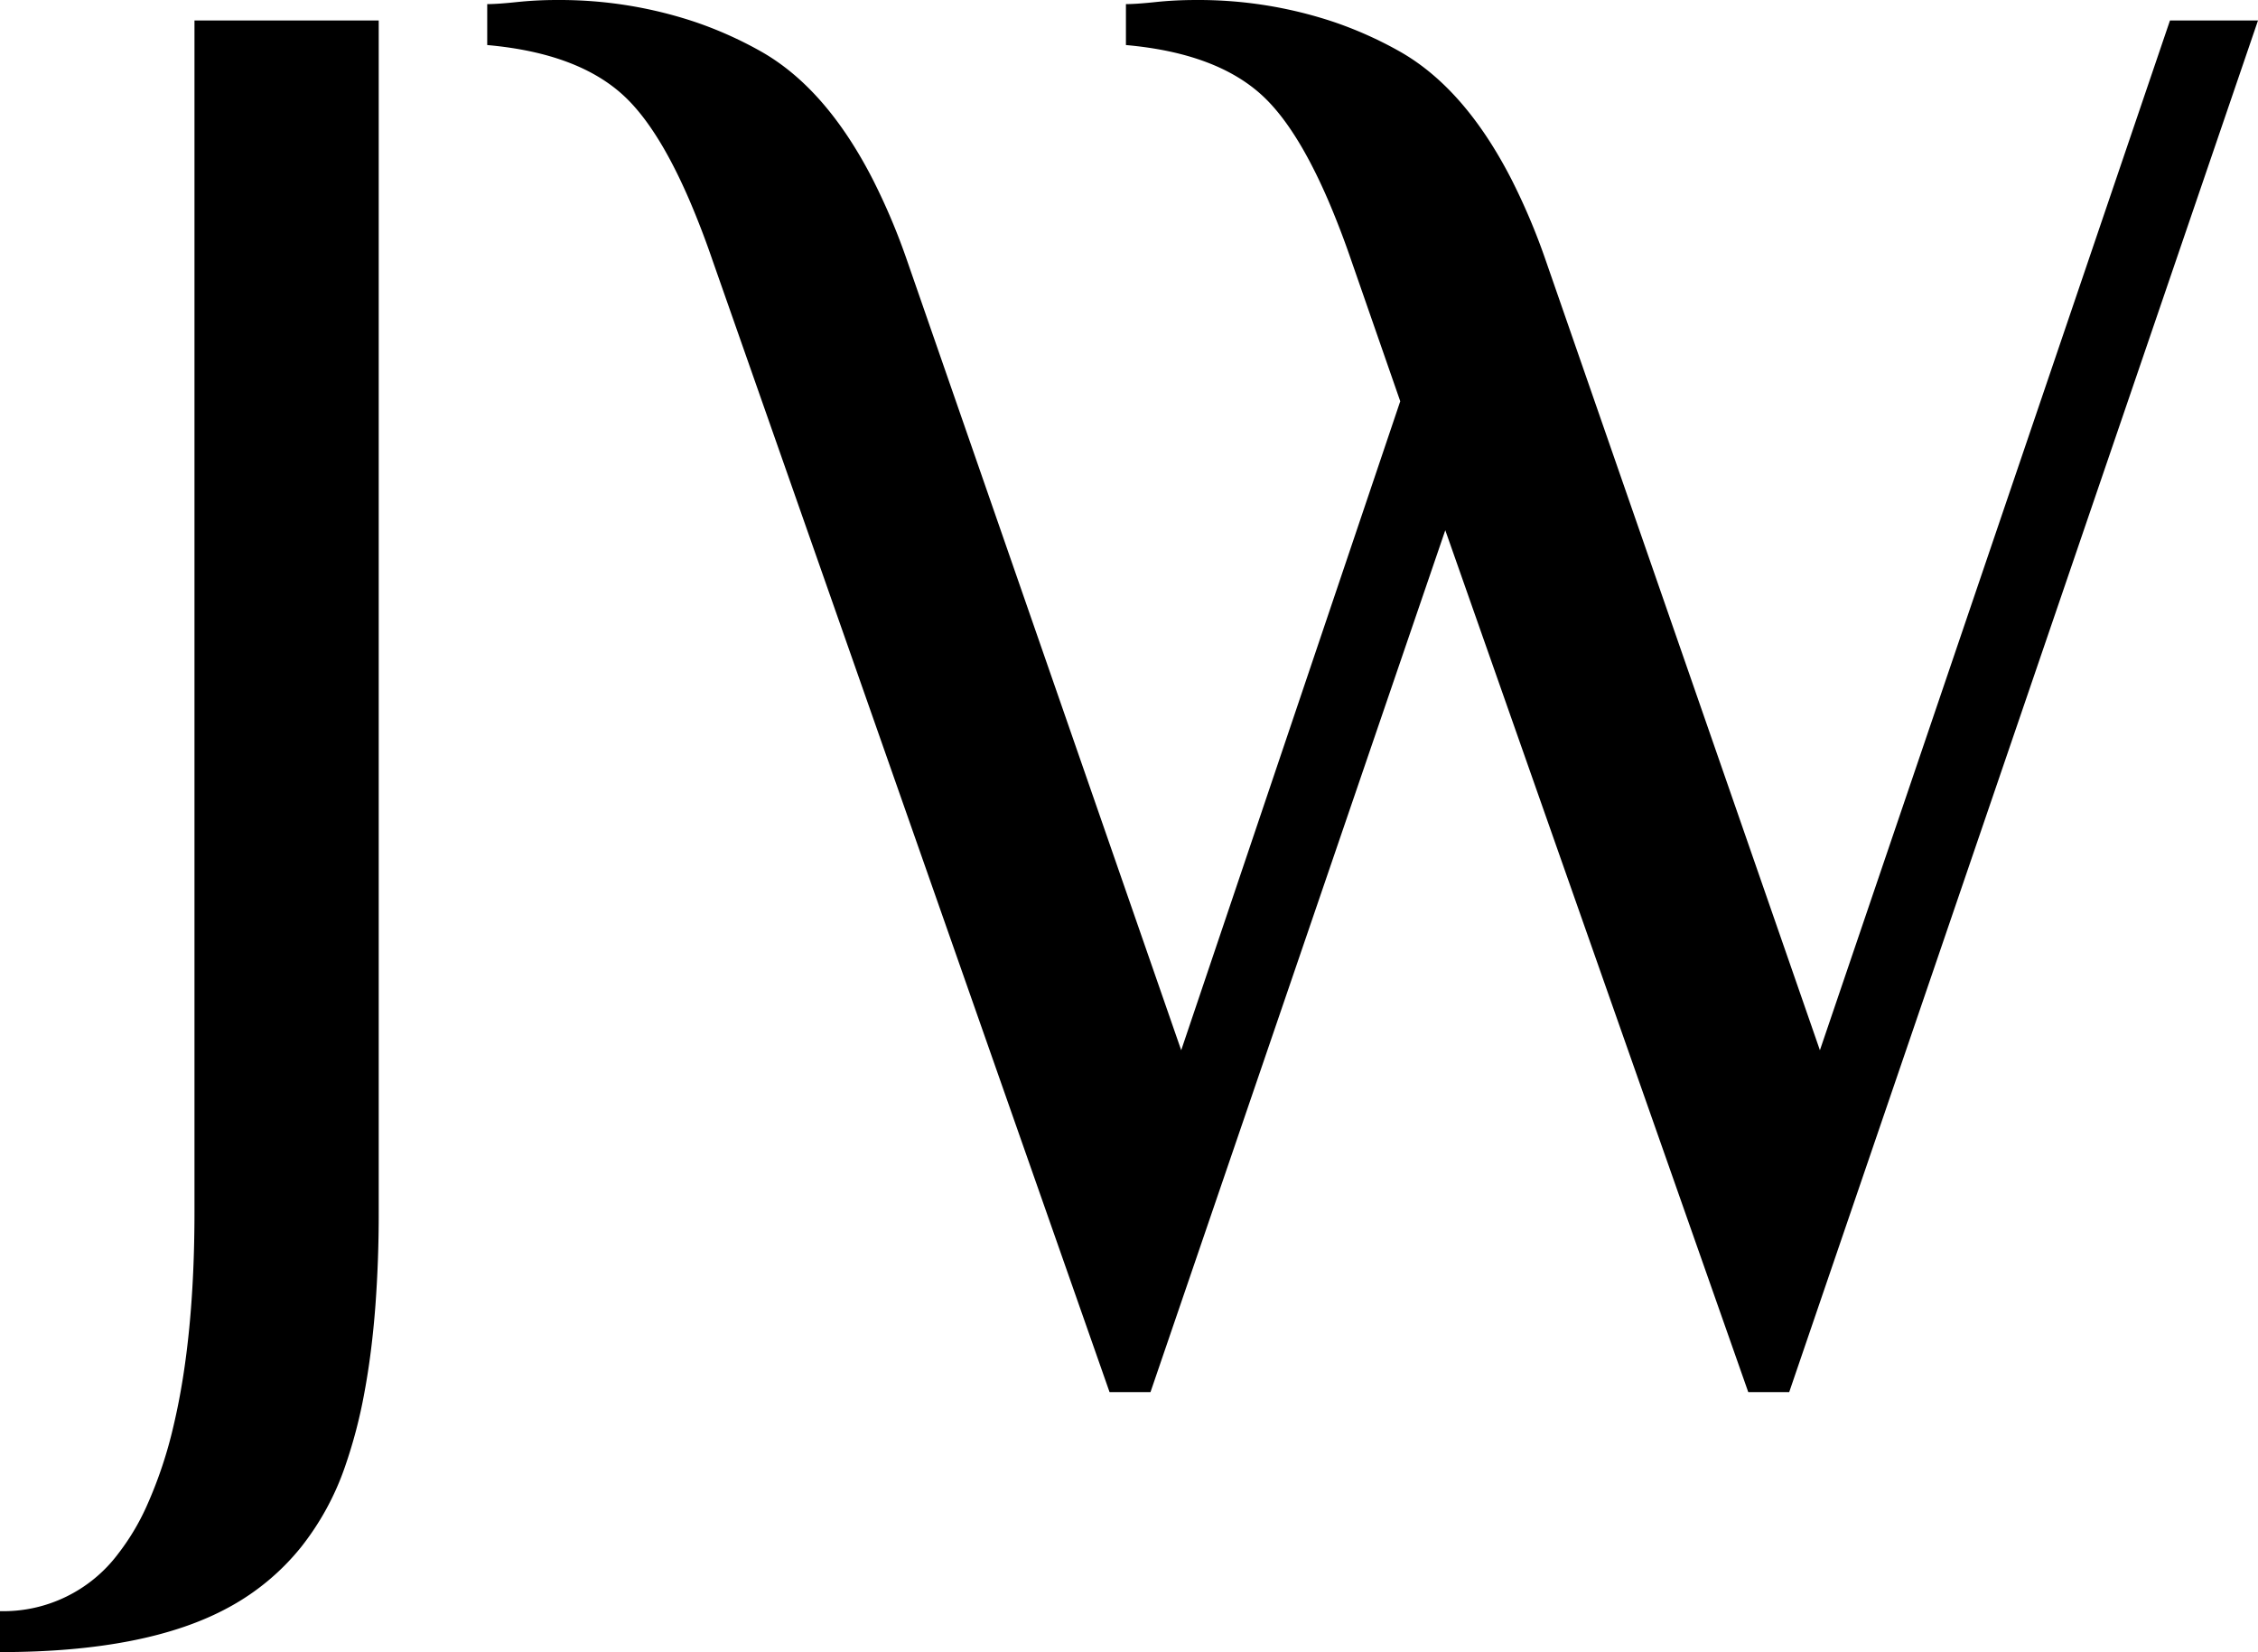 <svg width="220.6" height="161.402" viewBox="0 0 220.6 161.402" xmlns="http://www.w3.org/2000/svg">
    <g>
        <path
            d="M 47.6 4.401 L 47.6 0.401 A 13.745 13.745 0 0 0 48.156 0.389 Q 49.075 0.351 50.5 0.201 A 37.241 37.241 0 0 1 54.4 0.001 A 41.666 41.666 0 0 1 67.896 2.142 A 38.042 38.042 0 0 1 74.3 5.001 Q 80.665 8.577 85.24 17.472 A 62.759 62.759 0 0 1 88.6 25.401 L 115.4 102.601 L 136.8 39.201 L 132 25.401 A 84.153 84.153 0 0 0 129.84 19.754 Q 126.805 12.659 123.5 9.501 Q 119 5.201 110 4.401 L 110 0.401 A 13.745 13.745 0 0 0 110.556 0.389 Q 111.475 0.351 112.9 0.201 Q 114.8 0.001 116.8 0.001 A 41.666 41.666 0 0 1 130.296 2.142 A 38.042 38.042 0 0 1 136.7 5.001 Q 143.065 8.577 147.64 17.472 A 62.759 62.759 0 0 1 151 25.401 L 177.8 102.601 L 212 2.001 L 220.6 2.001 L 174.8 136.001 L 170.8 136.001 L 141.2 51.801 L 112.4 136.001 L 108.4 136.001 L 69.6 25.401 A 84.153 84.153 0 0 0 67.44 19.754 Q 64.405 12.659 61.1 9.501 Q 56.6 5.201 47.6 4.401 Z M 19 118.401 L 19 2.001 L 37 2.001 L 37 118.401 A 121.432 121.432 0 0 1 36.678 127.536 Q 36.329 132.148 35.602 136.04 A 48.256 48.256 0 0 1 33.7 143.301 A 26.588 26.588 0 0 1 29.4 151.161 A 23.301 23.301 0 0 1 22.4 157.001 Q 14.4 161.401 0 161.401 L 0 157.401 A 14.014 14.014 0 0 0 11.551 151.783 A 22.769 22.769 0 0 0 14.3 147.201 A 42.354 42.354 0 0 0 16.976 139.196 Q 19 130.607 19 118.401 Z"
            vector-effect="non-scaling-stroke" />
    </g>
</svg>